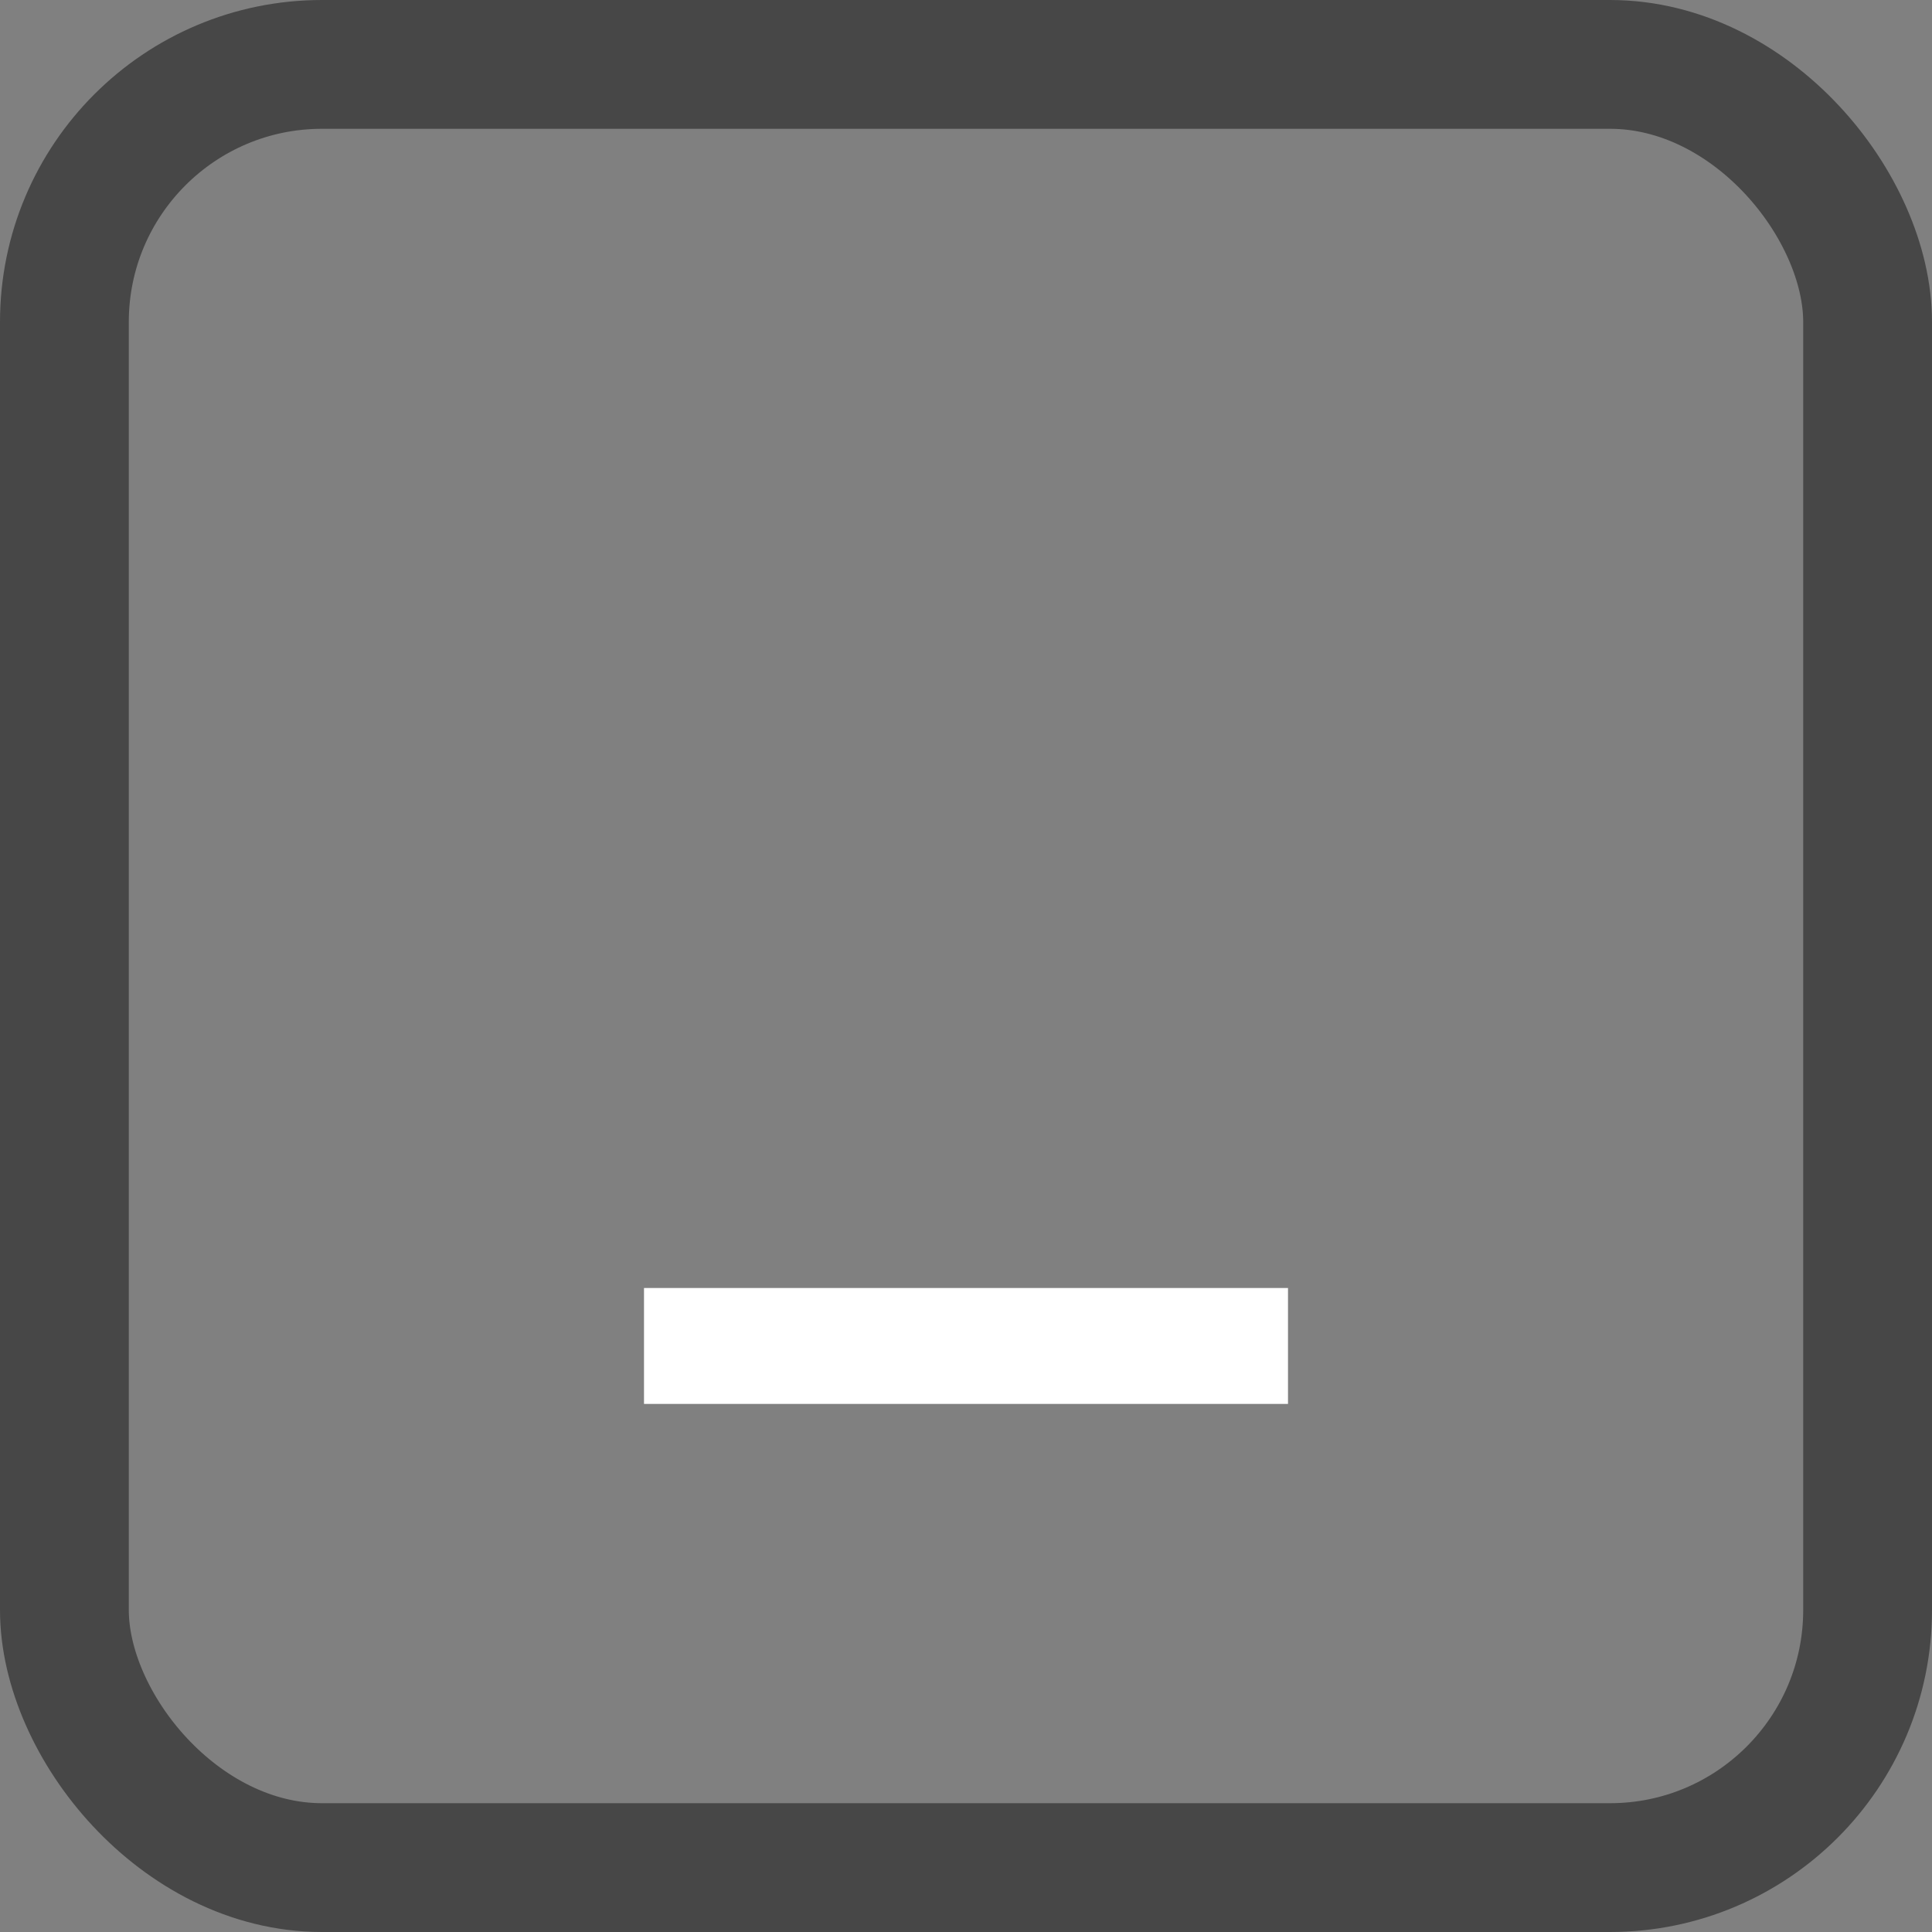 <svg width="30" height="30" viewBox="0 0 30 30" fill="none" xmlns="http://www.w3.org/2000/svg">
	<rect x="0" y="0" width="30" height="30" fill="#808080" stroke="none"/>
	<rect x="1" y="1" width="28" height="28" rx="4" stroke="#474747" stroke-width="2"/>
	<rect x="10" y="20" width="10" height="1.8" fill="#fff"/>
</svg>